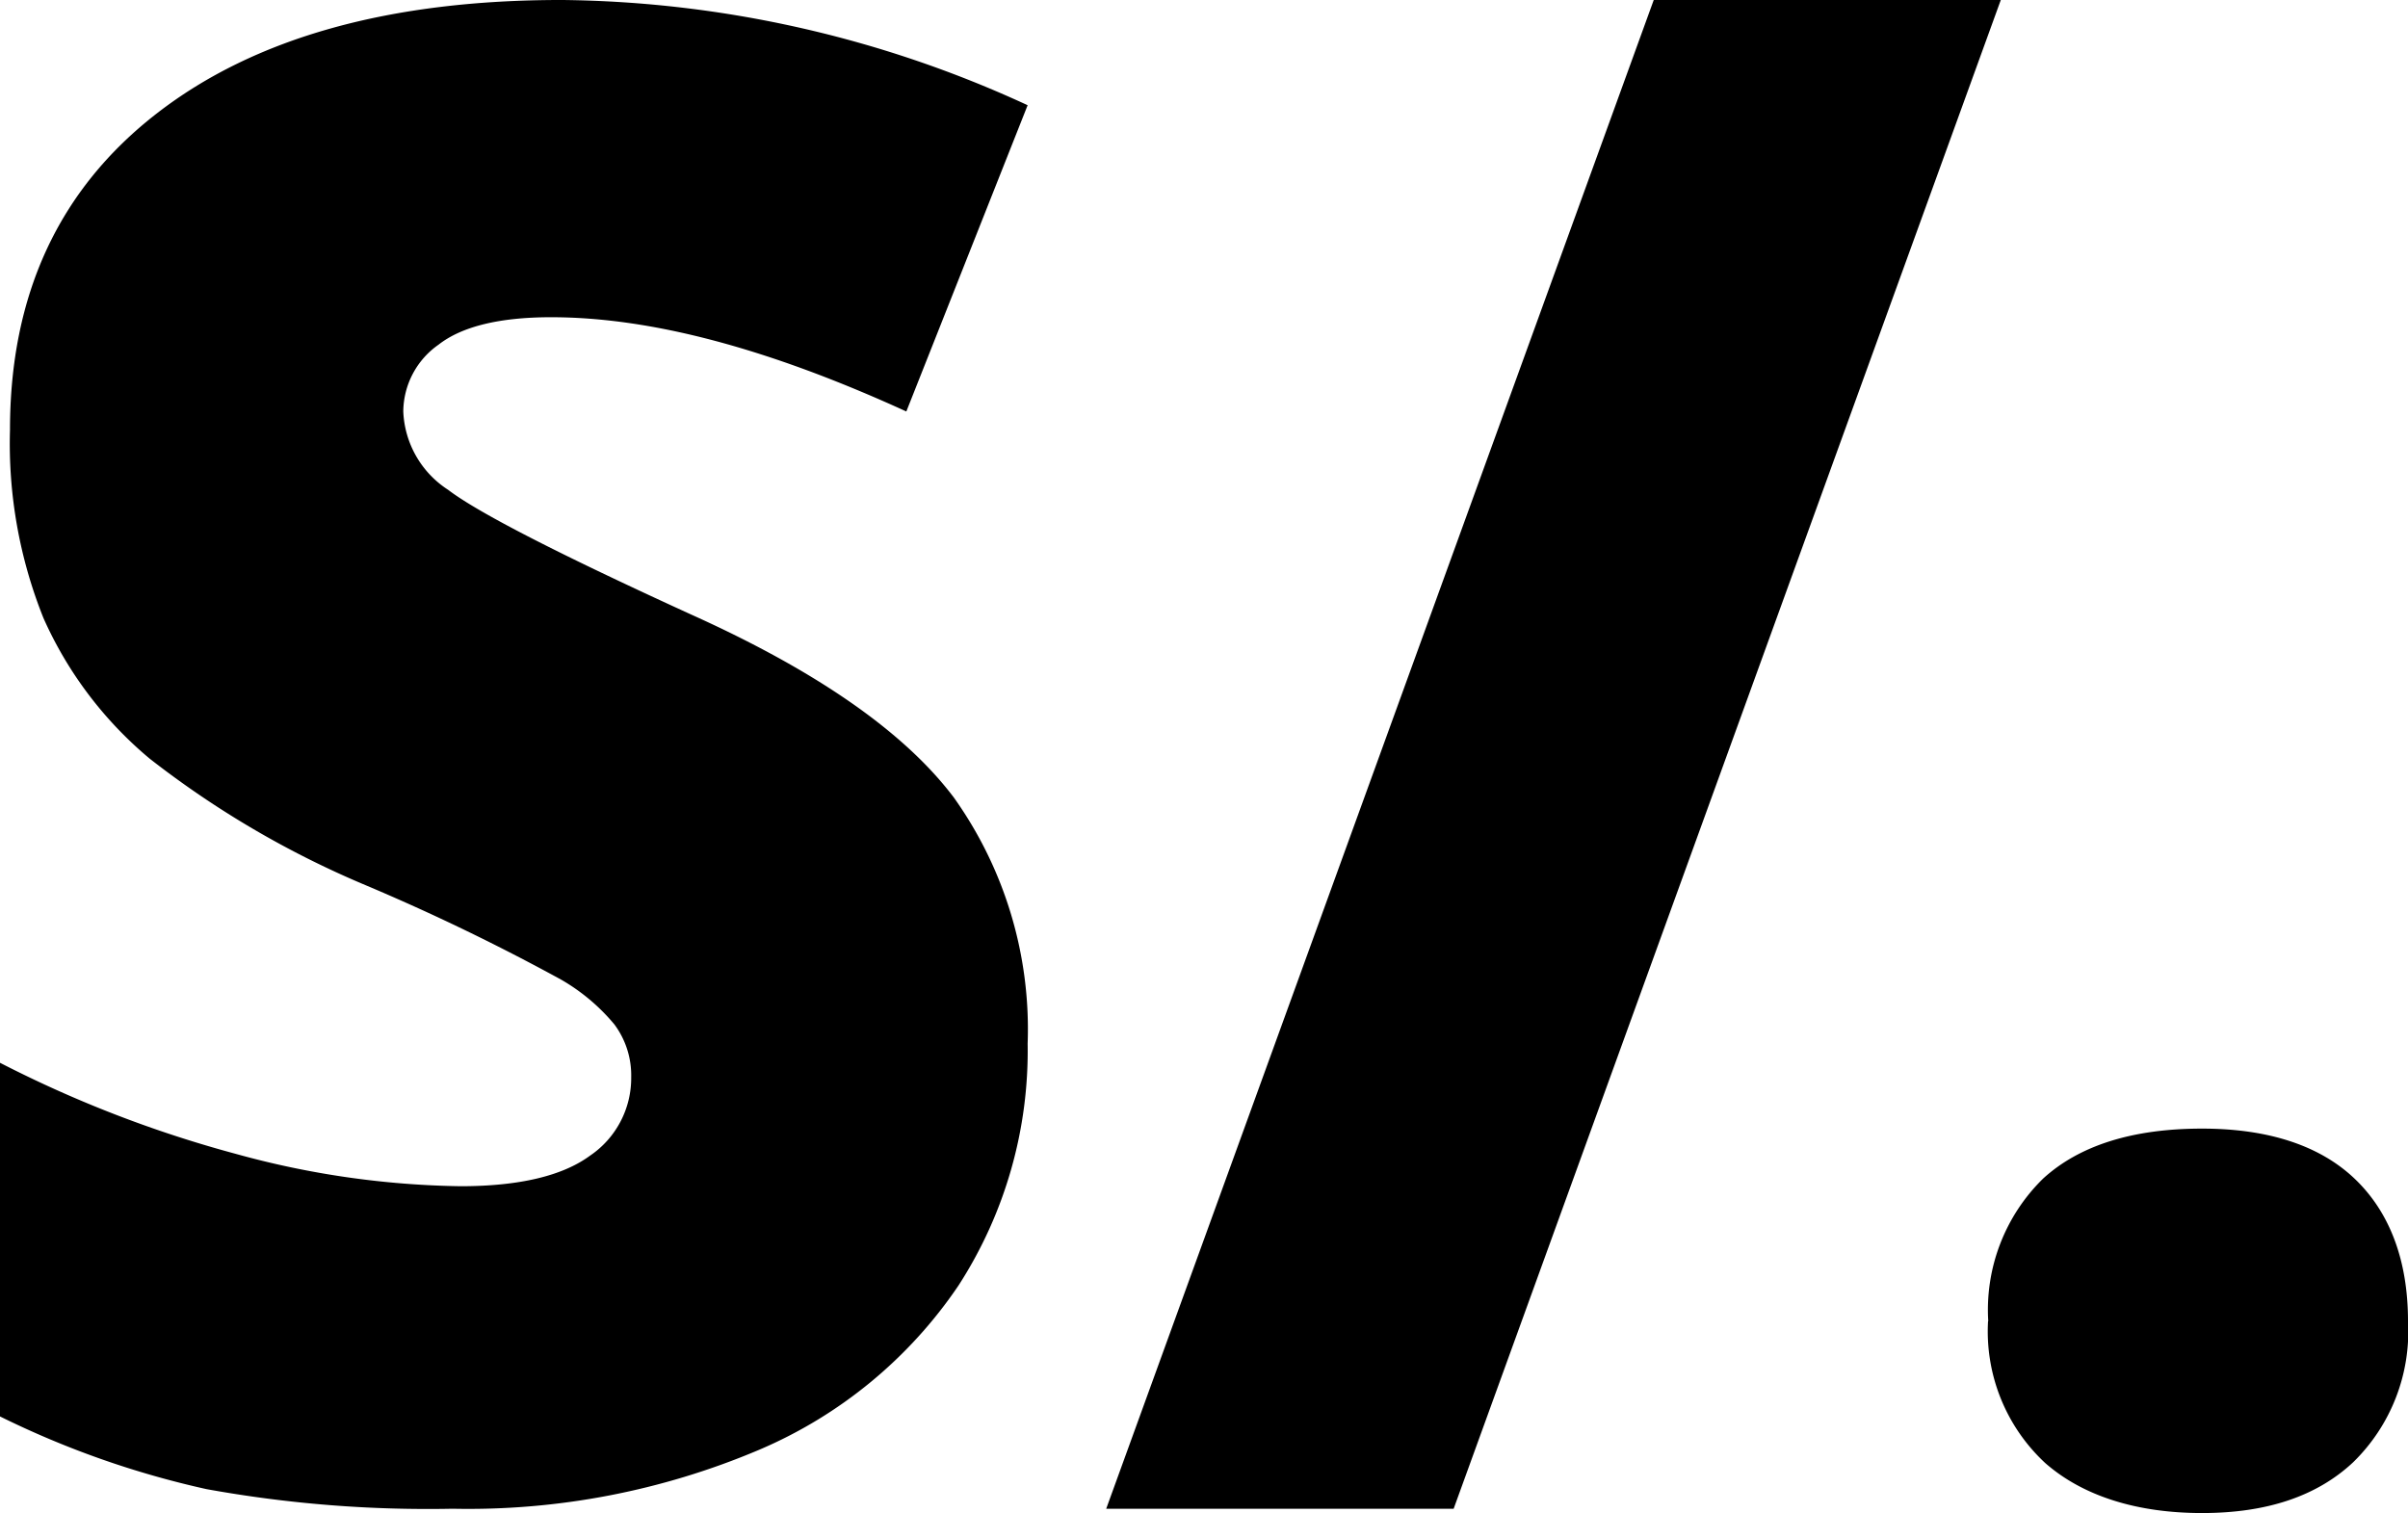 <svg id="Layer_1" data-name="Layer 1" xmlns="http://www.w3.org/2000/svg" viewBox="0 0 122.88 77.22"><title>peruvian-sol</title><path d="M52.44,53.23a22.07,22.07,0,0,1-3.53,12.38A23.27,23.27,0,0,1,38.72,74,38,38,0,0,1,23.1,77,63.36,63.36,0,0,1,10.54,76,46.42,46.42,0,0,1,0,72.29V54.24a60.81,60.81,0,0,0,12,4.64A45.22,45.22,0,0,0,23.5,60.54c3,0,5.21-.53,6.61-1.56a4.78,4.78,0,0,0,2.1-4,4.35,4.35,0,0,0-.86-2.7A10.07,10.07,0,0,0,28.64,50a109.39,109.39,0,0,0-10-4.83,48.22,48.22,0,0,1-11-6.45,19.86,19.86,0,0,1-5.42-7.17A23.92,23.92,0,0,1,.51,21.93Q.51,11.6,8,5.79T28.73,0A58,58,0,0,1,52.44,5.37L46.25,21c-7-3.2-13-4.81-18.13-4.81-2.62,0-4.55.47-5.74,1.4A4.2,4.2,0,0,0,20.58,21,5,5,0,0,0,22.87,25c1.52,1.16,5.63,3.27,12.37,6.35q9.67,4.35,13.44,9.36a20.38,20.38,0,0,1,3.76,12.57ZM102.1,0,74.18,77H56.45L84.39,0Zm-.64,67.43a9.38,9.38,0,0,1,2.8-7.28c1.85-1.69,4.56-2.55,8.11-2.55,3.38,0,6,.86,7.78,2.55s2.73,4.15,2.73,7.28a9.33,9.33,0,0,1-2.8,7.2c-1.86,1.74-4.42,2.59-7.71,2.59s-6.06-.85-8-2.55a9.16,9.16,0,0,1-2.92-7.24Z"/></svg>